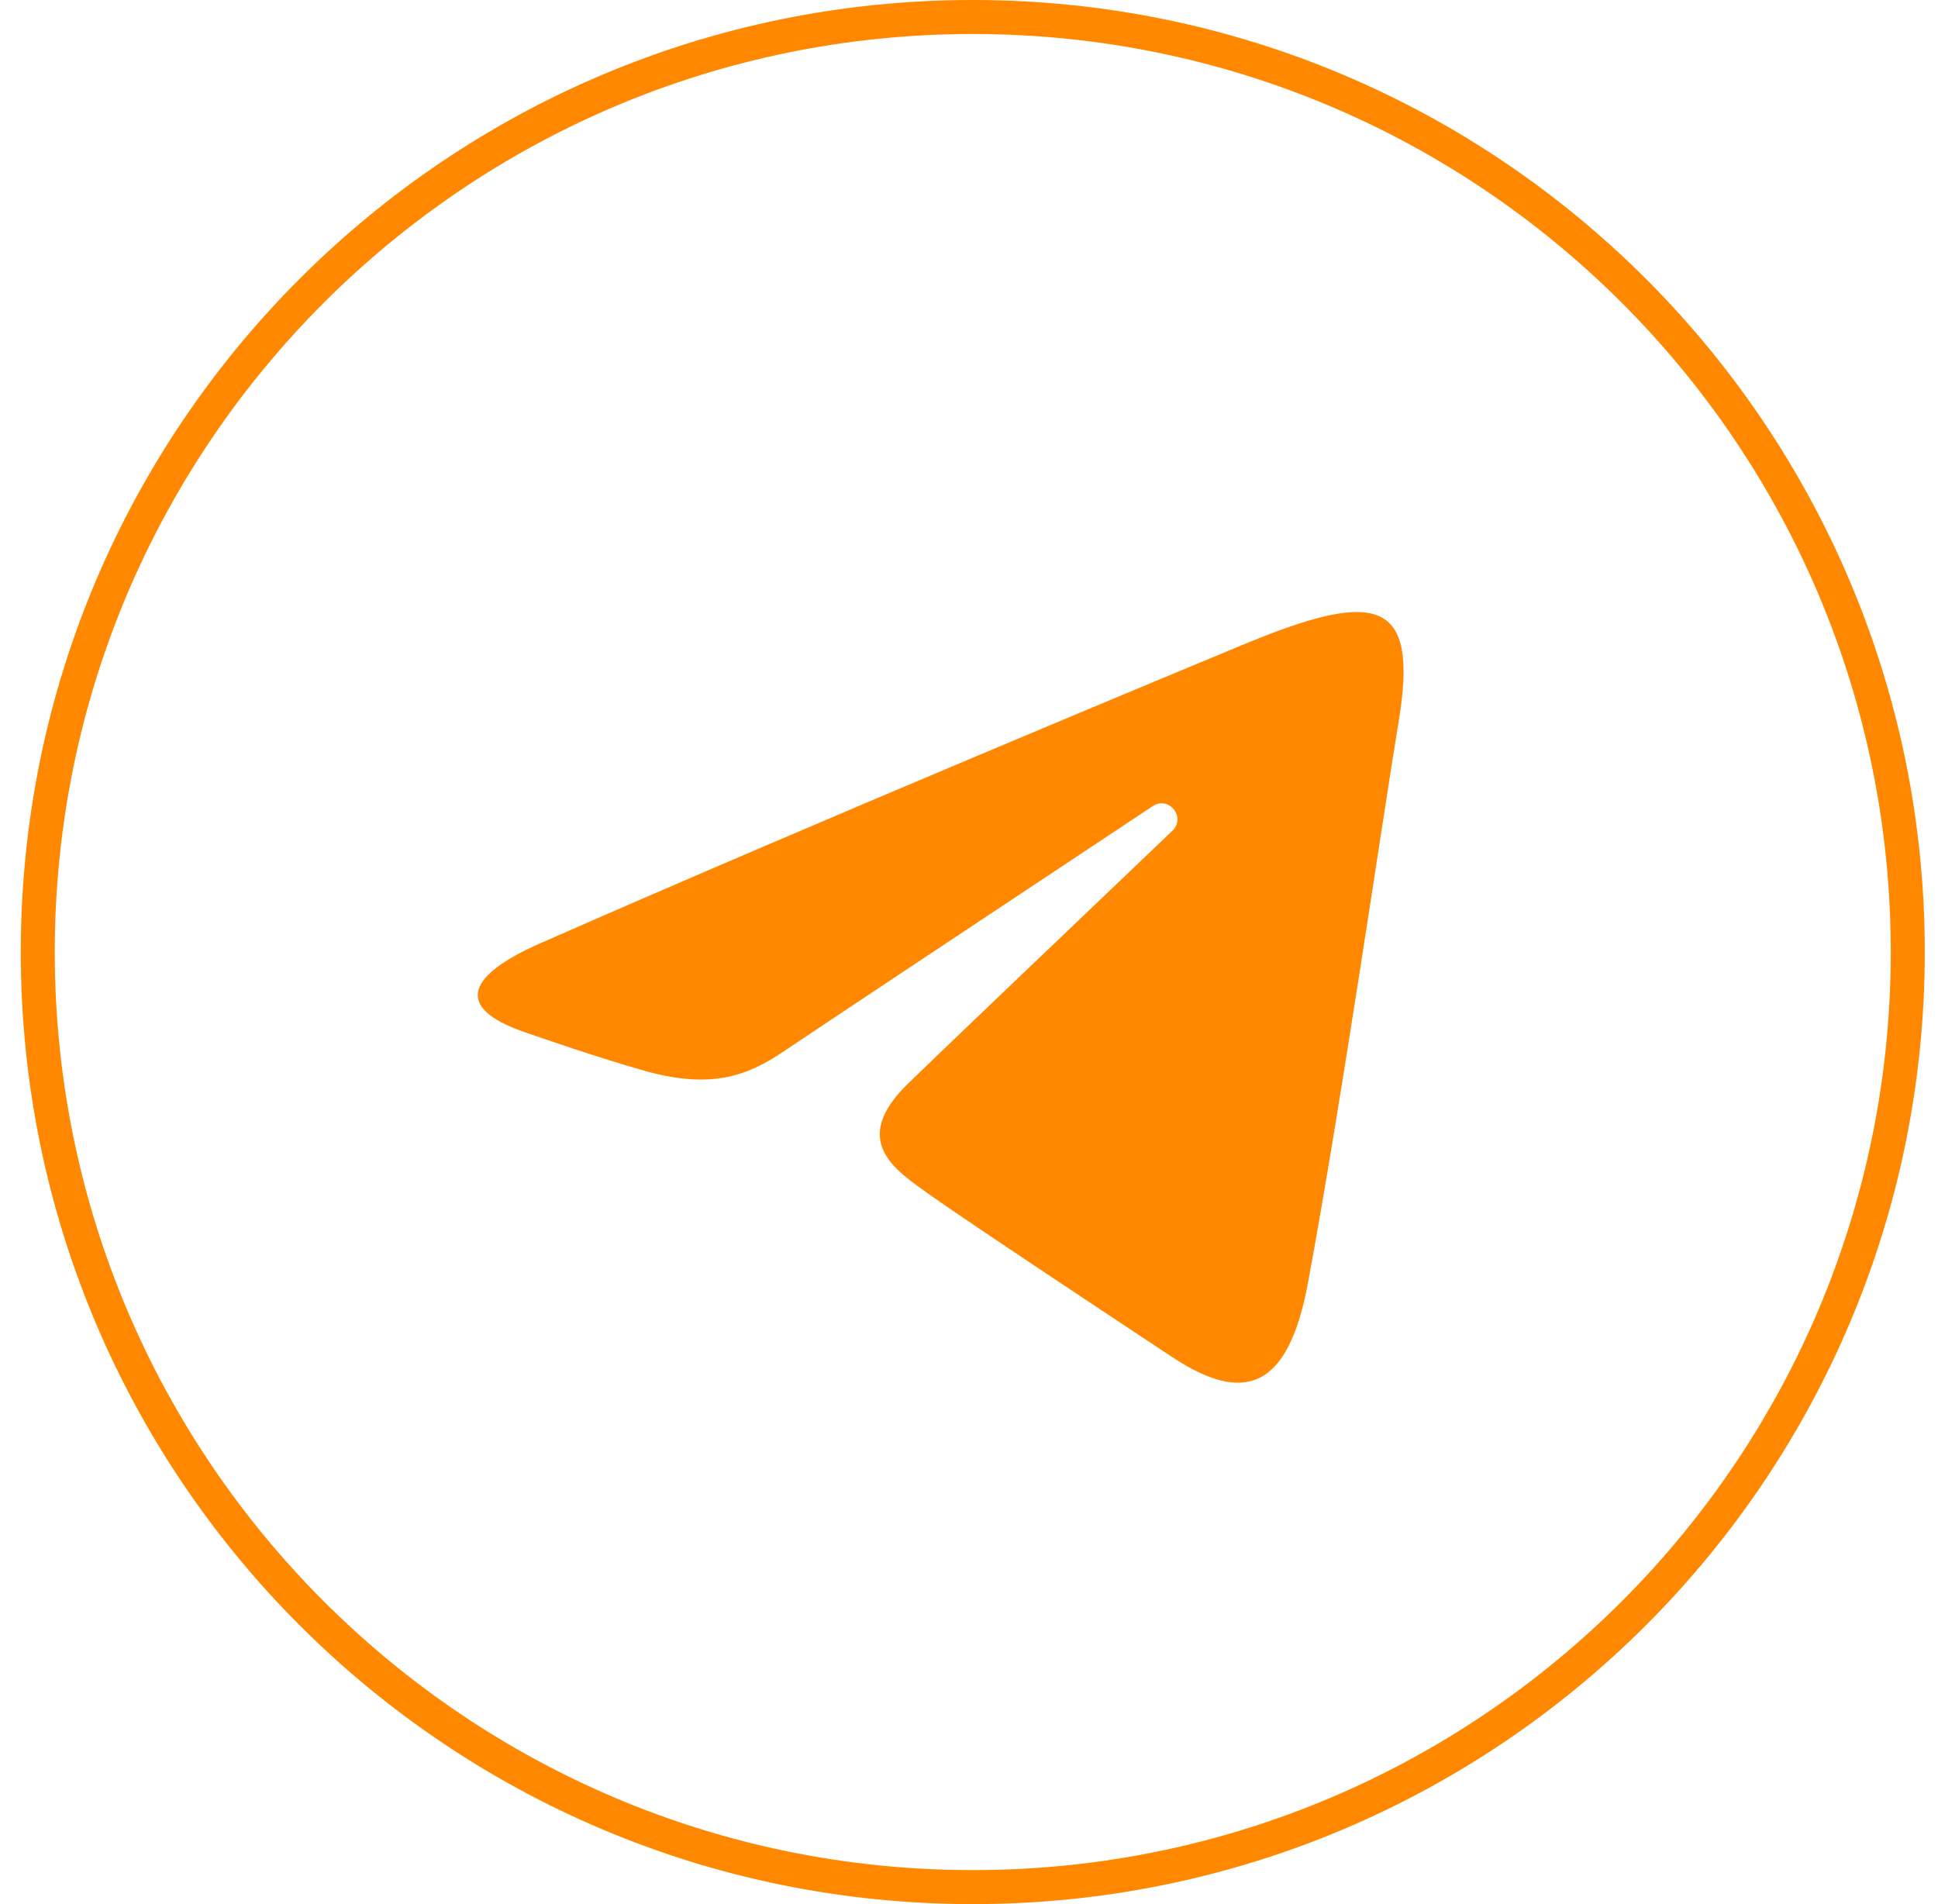 <svg width="57" height="56" viewBox="0 0 57 56" fill="none" xmlns="http://www.w3.org/2000/svg">
<path d="M56.111 28C56.111 43.188 43.799 55.5 28.611 55.5C13.423 55.5 1.111 43.188 1.111 28C1.111 12.812 13.423 0.5 28.611 0.5C43.799 0.5 56.111 12.812 56.111 28Z" stroke="#FF8800"/>
<path d="M15.886 27.744C24.265 24.058 35.108 19.564 36.605 18.942C40.531 17.314 41.735 17.626 41.135 21.231C40.703 23.823 39.459 32.402 38.467 37.742C37.878 40.908 36.557 41.284 34.48 39.914C33.482 39.255 28.441 35.921 27.347 35.139C26.349 34.425 24.971 33.567 26.698 31.877C27.313 31.275 31.343 27.428 34.482 24.433C34.893 24.04 34.377 23.394 33.902 23.709C29.671 26.515 23.804 30.41 23.057 30.917C21.929 31.683 20.846 32.035 18.901 31.476C17.432 31.054 15.996 30.55 15.438 30.358C13.287 29.62 13.797 28.663 15.886 27.744Z" fill="#FF8800"/>
</svg>
